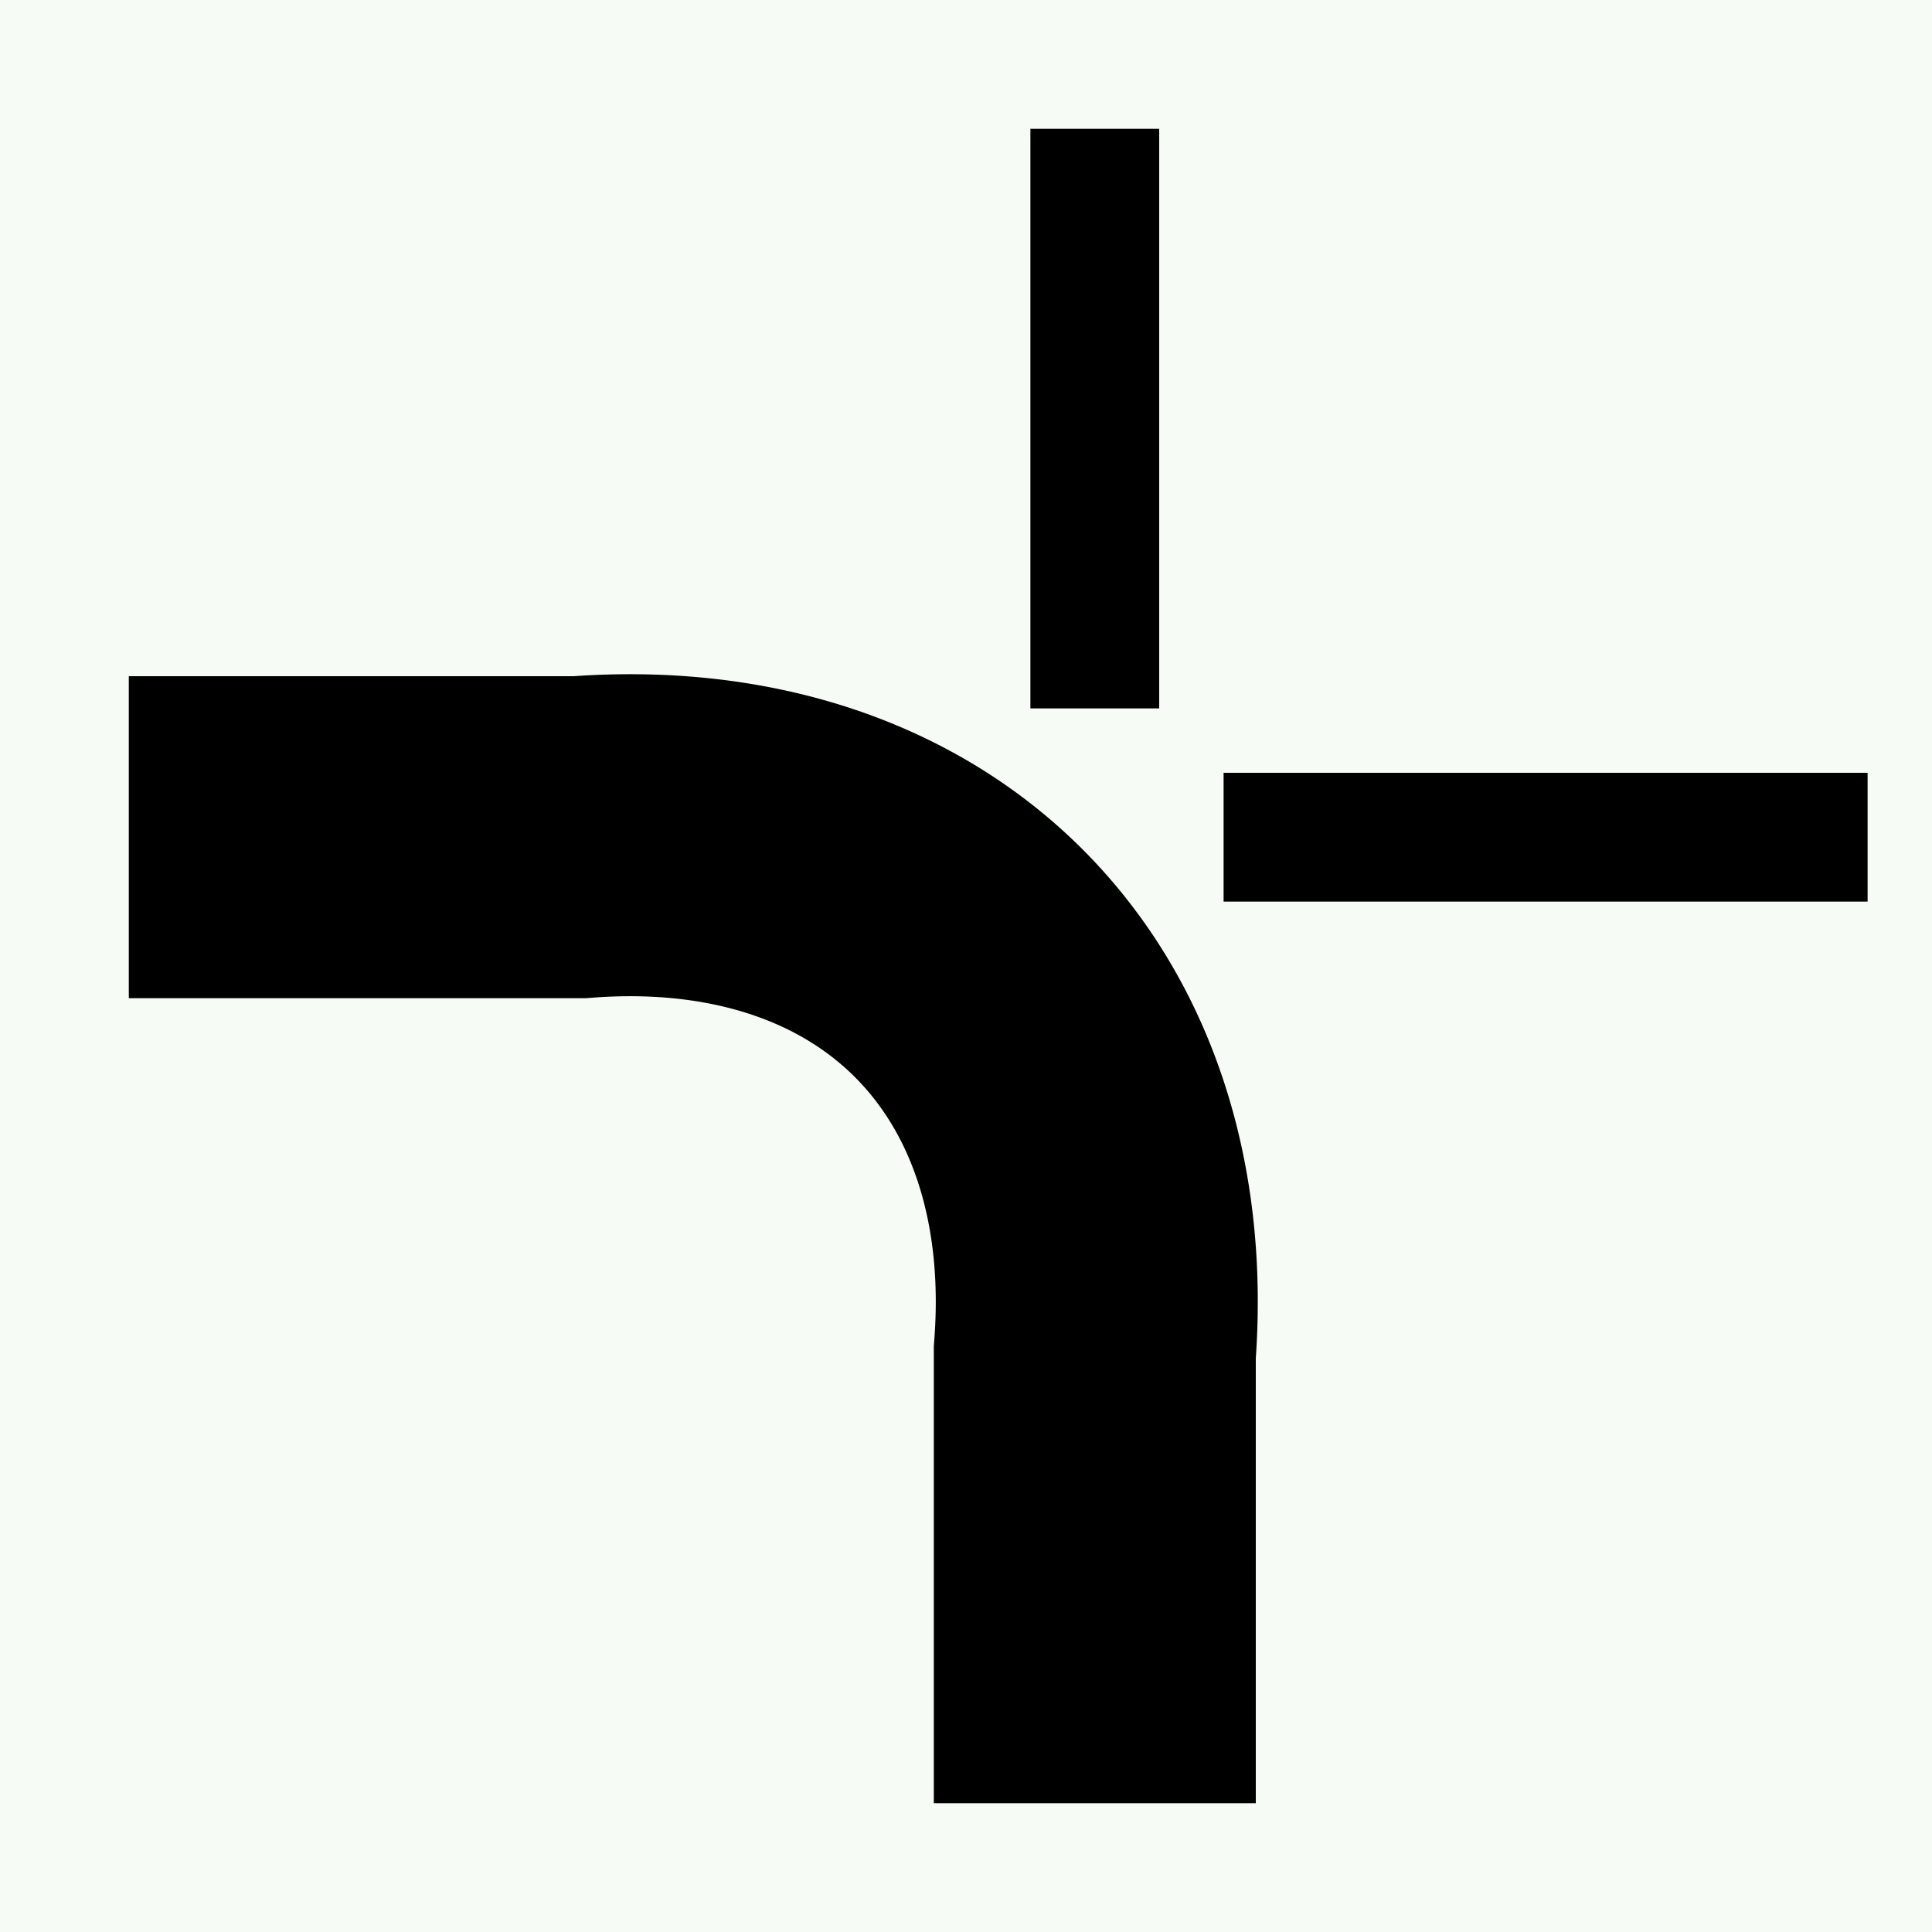 <?xml version="1.0" standalone="no"?>
<svg xmlns="http://www.w3.org/2000/svg" id="Netherlands_traffic_sign_OB711" width="300" height="300" viewBox="0 0 300 300" version="1.1">
 <g>	<rect id="surface" width="300" height="300" fill="#f7fbf5"> </rect>
	<path id="main" fill="transparent" stroke="black" stroke-width="50" d="M 20,130 L90,130 A90,130 45 0,1 170,210 L 170,280"/>
	<path id="sideT" fill="transparent" stroke="black" stroke-width="20" d="M 170,20 L 170,110"/>
	<path id="sideR" fill="transparent" stroke="black" stroke-width="20" d="M 190,130 L 290,130"/>
 </g>
</svg>
